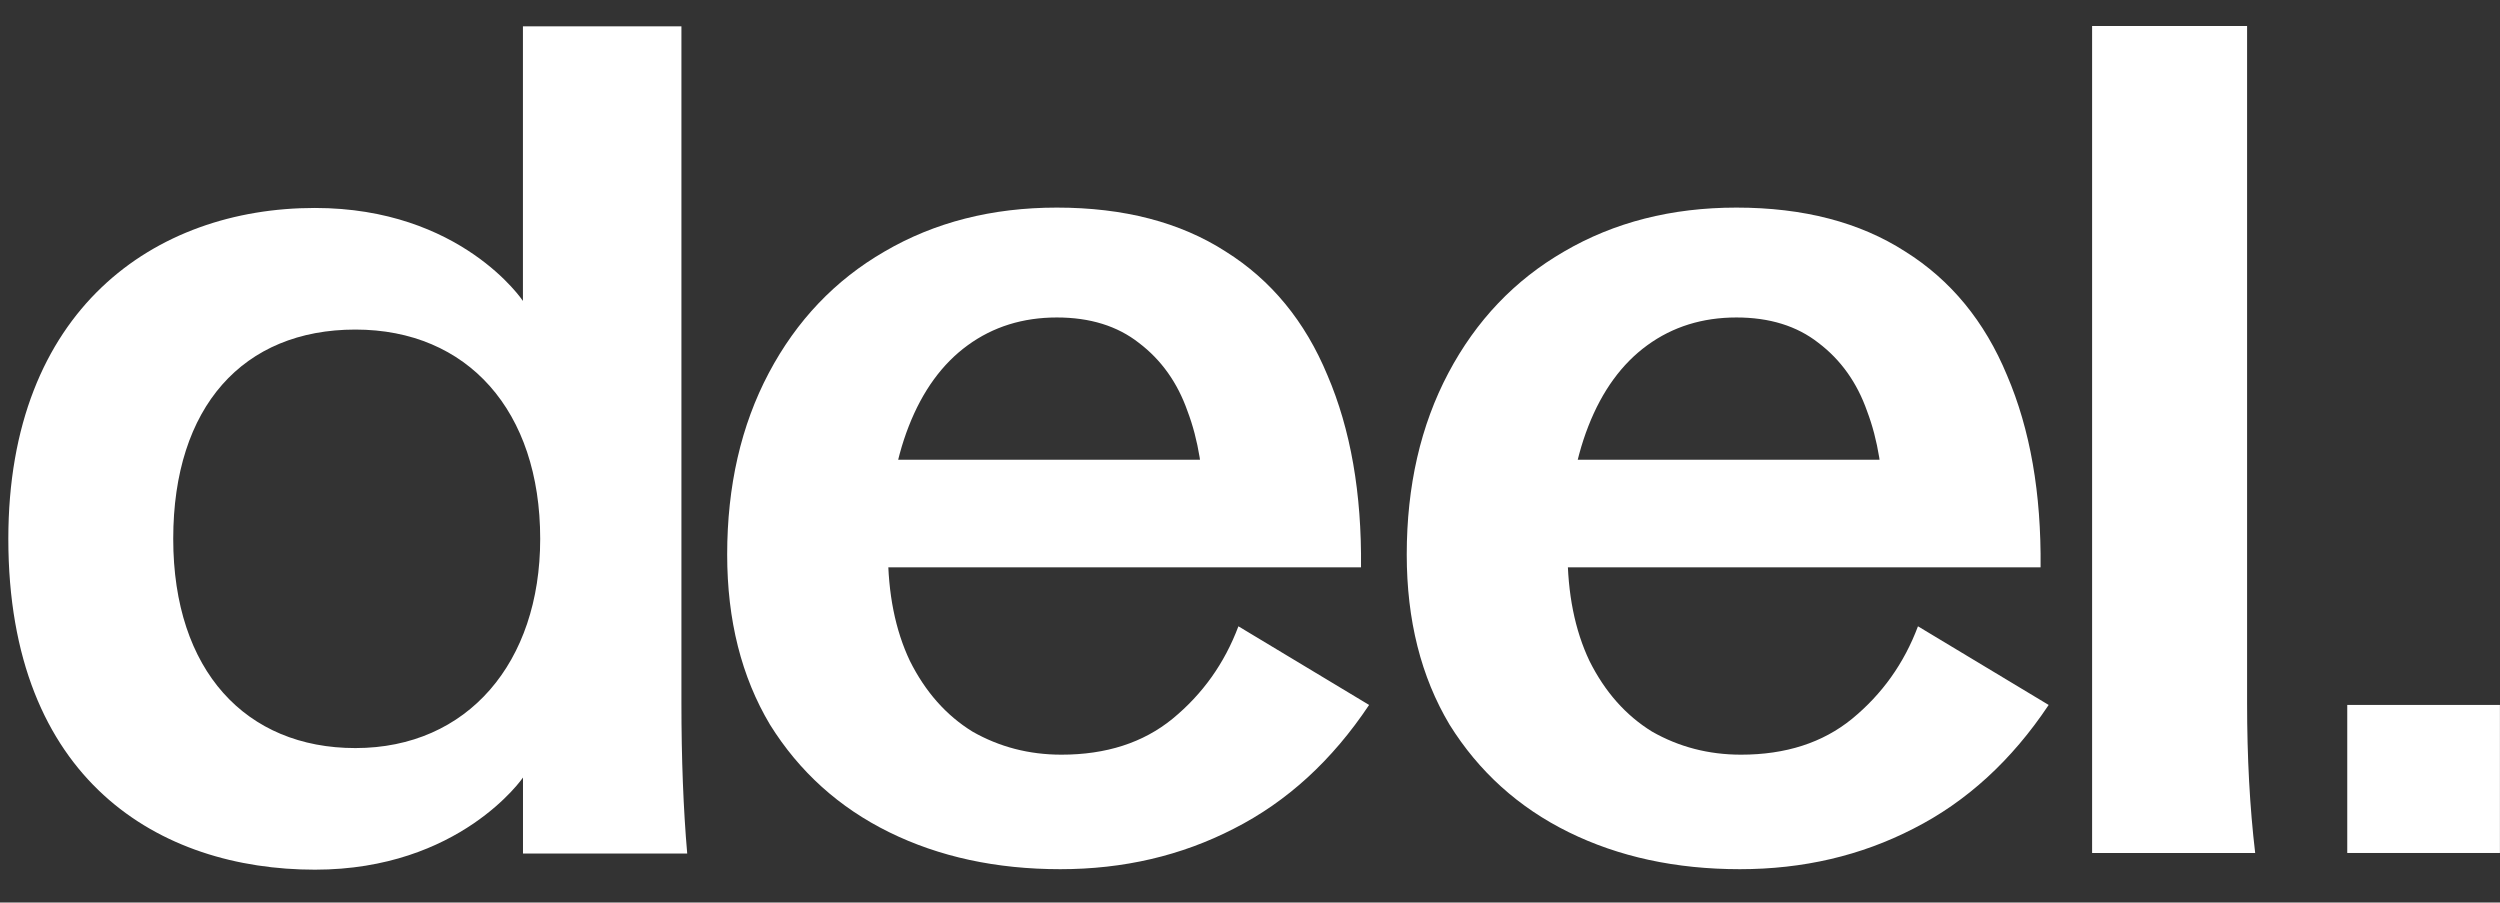 <svg width="277" height="100" viewBox="0 0 277 100" fill="none" xmlns="http://www.w3.org/2000/svg">
<rect x="0" y="0" width="277" height="100" fill="#333333" stroke="none"/>
<g clip-path="url(#clip0_2662_323)">
<path d="M117.48 96.306C110.389 96.306 104.066 94.939 98.513 92.205C92.96 89.471 88.56 85.498 85.313 80.287C82.152 74.989 80.571 68.71 80.571 61.448C80.571 53.844 82.109 47.137 85.185 41.327C88.261 35.518 92.532 31.032 98.001 27.871C103.554 24.625 109.919 23.002 117.096 23.002C124.528 23.002 130.765 24.625 135.806 27.871C140.847 31.032 144.606 35.603 147.084 41.584C149.647 47.564 150.886 54.656 150.8 62.858H87.62V50.939H140.932L133.371 56.578C133.371 52.391 132.773 48.718 131.577 45.557C130.466 42.396 128.672 39.875 126.194 37.995C123.802 36.116 120.769 35.176 117.096 35.176C113.336 35.176 110.047 36.201 107.228 38.252C104.408 40.302 102.23 43.292 100.692 47.223C99.154 51.153 98.385 55.766 98.385 61.063C98.385 65.762 99.197 69.821 100.82 73.238C102.529 76.655 104.835 79.261 107.74 81.055C110.731 82.764 114.02 83.618 117.608 83.618C122.563 83.618 126.664 82.294 129.911 79.646C133.243 76.912 135.678 73.494 137.216 69.394L151.697 78.108C147.596 84.259 142.598 88.83 136.703 91.82C130.893 94.811 124.486 96.306 117.48 96.306Z" fill="white"/>
<path d="M192.776 96.306C185.685 96.306 179.362 94.939 173.809 92.205C168.256 89.471 163.856 85.498 160.609 80.287C157.448 74.989 155.867 68.71 155.867 61.448C155.867 53.844 157.405 47.137 160.481 41.327C163.557 35.518 167.828 31.032 173.296 27.871C178.85 24.625 185.215 23.002 192.391 23.002C199.824 23.002 206.061 24.625 211.102 27.871C216.143 31.032 219.902 35.603 222.379 41.584C224.942 47.564 226.181 54.656 226.096 62.858H162.916V50.939H216.228L208.667 56.578C208.667 52.391 208.069 48.718 206.873 45.557C205.762 42.396 203.968 39.875 201.49 37.995C199.098 36.116 196.065 35.176 192.391 35.176C188.632 35.176 185.343 36.201 182.523 38.252C179.704 40.302 177.525 43.292 175.988 47.223C174.45 51.153 173.681 55.766 173.681 61.063C173.681 65.762 174.492 69.821 176.116 73.238C177.824 76.655 180.131 79.261 183.036 81.055C186.026 82.764 189.316 83.618 192.904 83.618C197.859 83.618 201.96 82.294 205.207 79.646C208.539 76.912 210.974 73.494 212.511 69.394L226.993 78.108C222.892 84.259 217.894 88.83 211.999 91.82C206.189 94.811 199.781 96.306 192.776 96.306Z" fill="white"/>
<path d="M231.805 2.881H248.977V77.852C248.977 83.918 249.276 89.471 249.874 94.512H231.805V2.881Z" fill="white"/>
<path d="M0.923 59.701C0.923 34.32 17.124 23.042 34.89 23.042C51.104 23.042 57.941 33.344 57.941 33.344V2.914H75.502V77.905C75.502 84.061 75.713 89.615 76.143 94.568H57.947V86.151C57.947 86.151 50.979 96.36 34.895 96.36C17.75 96.36 0.923 86.521 0.923 59.701ZM39.375 82.886C51.812 82.886 59.854 73.419 59.854 59.701C59.854 45.502 51.807 36.516 39.375 36.516C26.943 36.516 19.194 45.059 19.194 59.701C19.194 74.343 27.27 82.886 39.375 82.886Z" fill="white"/>
<path d="M260.076 78.106H276.992V94.51H260.076V78.106Z" fill="white"/>
</g>
<defs>
<clipPath id="clip0_2662_323">
<rect width="276.077" height="99.105" fill="white" transform="translate(0.923 0.068)"/>
</clipPath>
</defs>
</svg>
